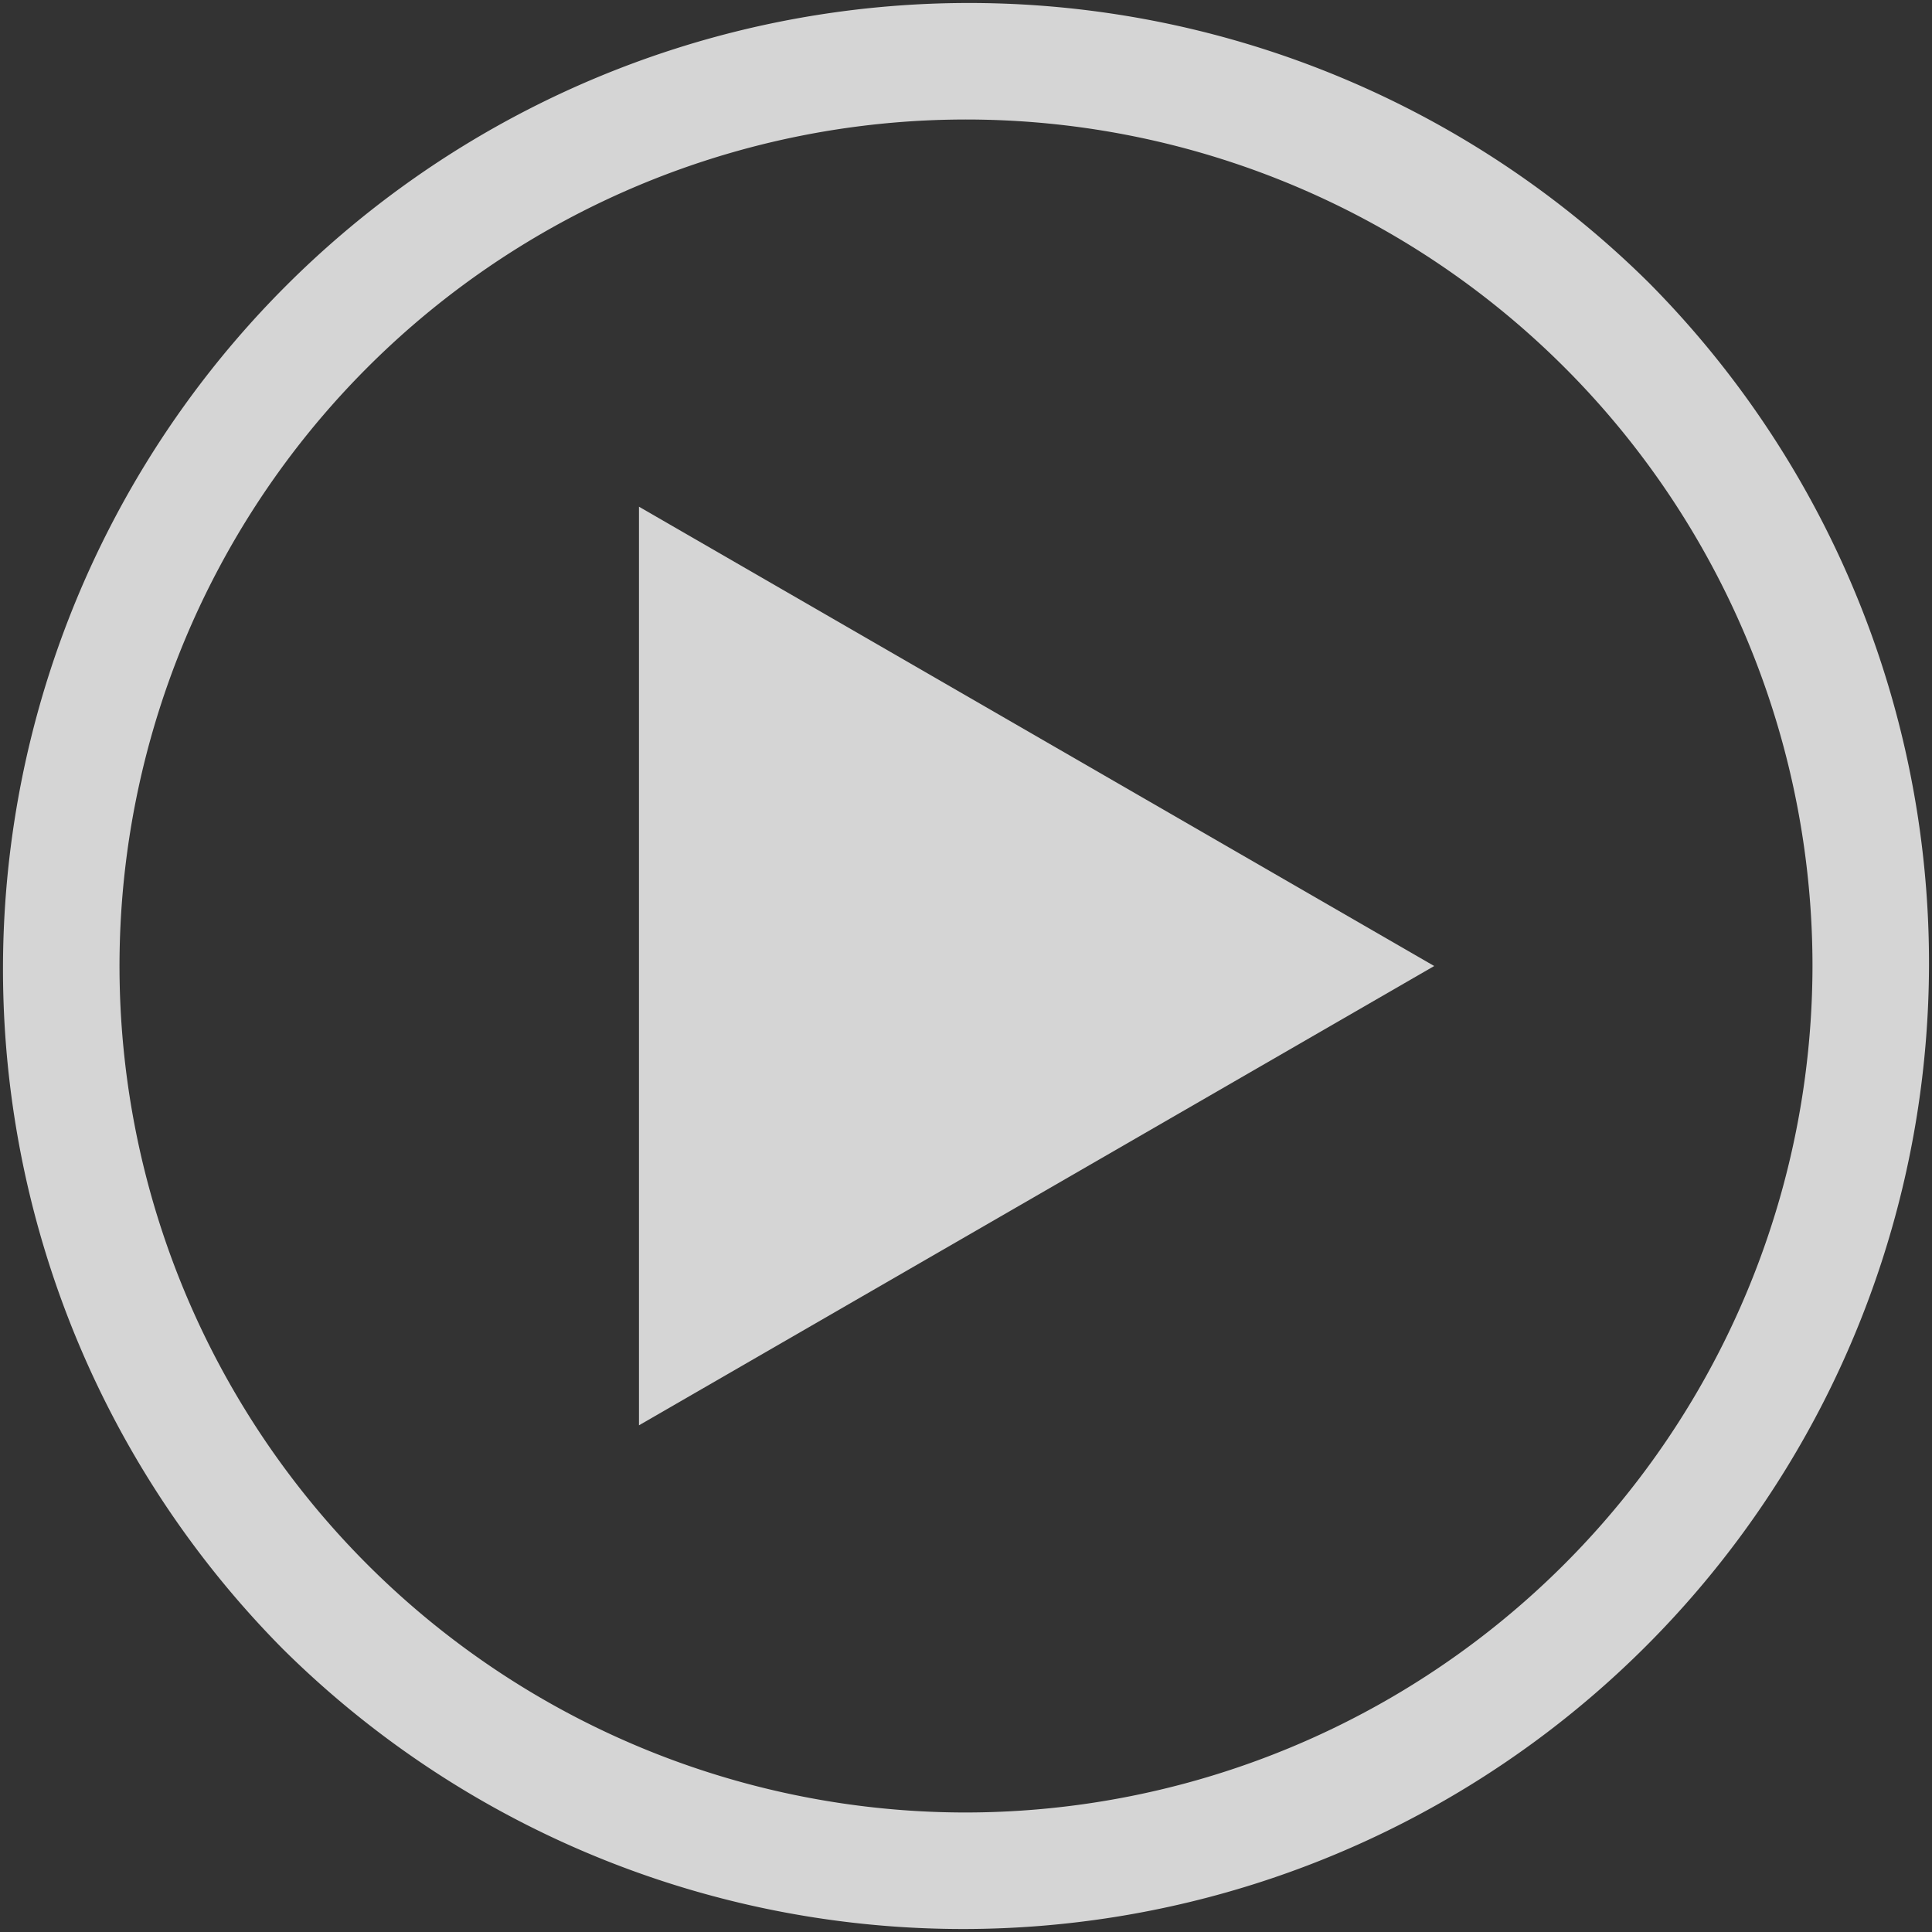 <svg xmlns="http://www.w3.org/2000/svg" width="100" height="100" viewBox="0 0 100 100"><rect x="0" y="0" width="100" height="100" fill="#333333" stroke="none"/><defs><style>.a{opacity:0.796;}.b{fill:#fff;}</style></defs><g class="a"><path class="b" d="M85.355,14.645A50,50,0,0,0,14.645,85.355,50,50,0,0,0,85.355,14.645ZM50,93.814A43.814,43.814,0,1,1,93.814,50,43.864,43.864,0,0,1,50,93.814Z" transform="translate(0 0)"/><path class="b" d="M181.062,195.973,222.223,172.2l-41.161-23.774Z" transform="translate(-147.989 -122.199)"/></g></svg>